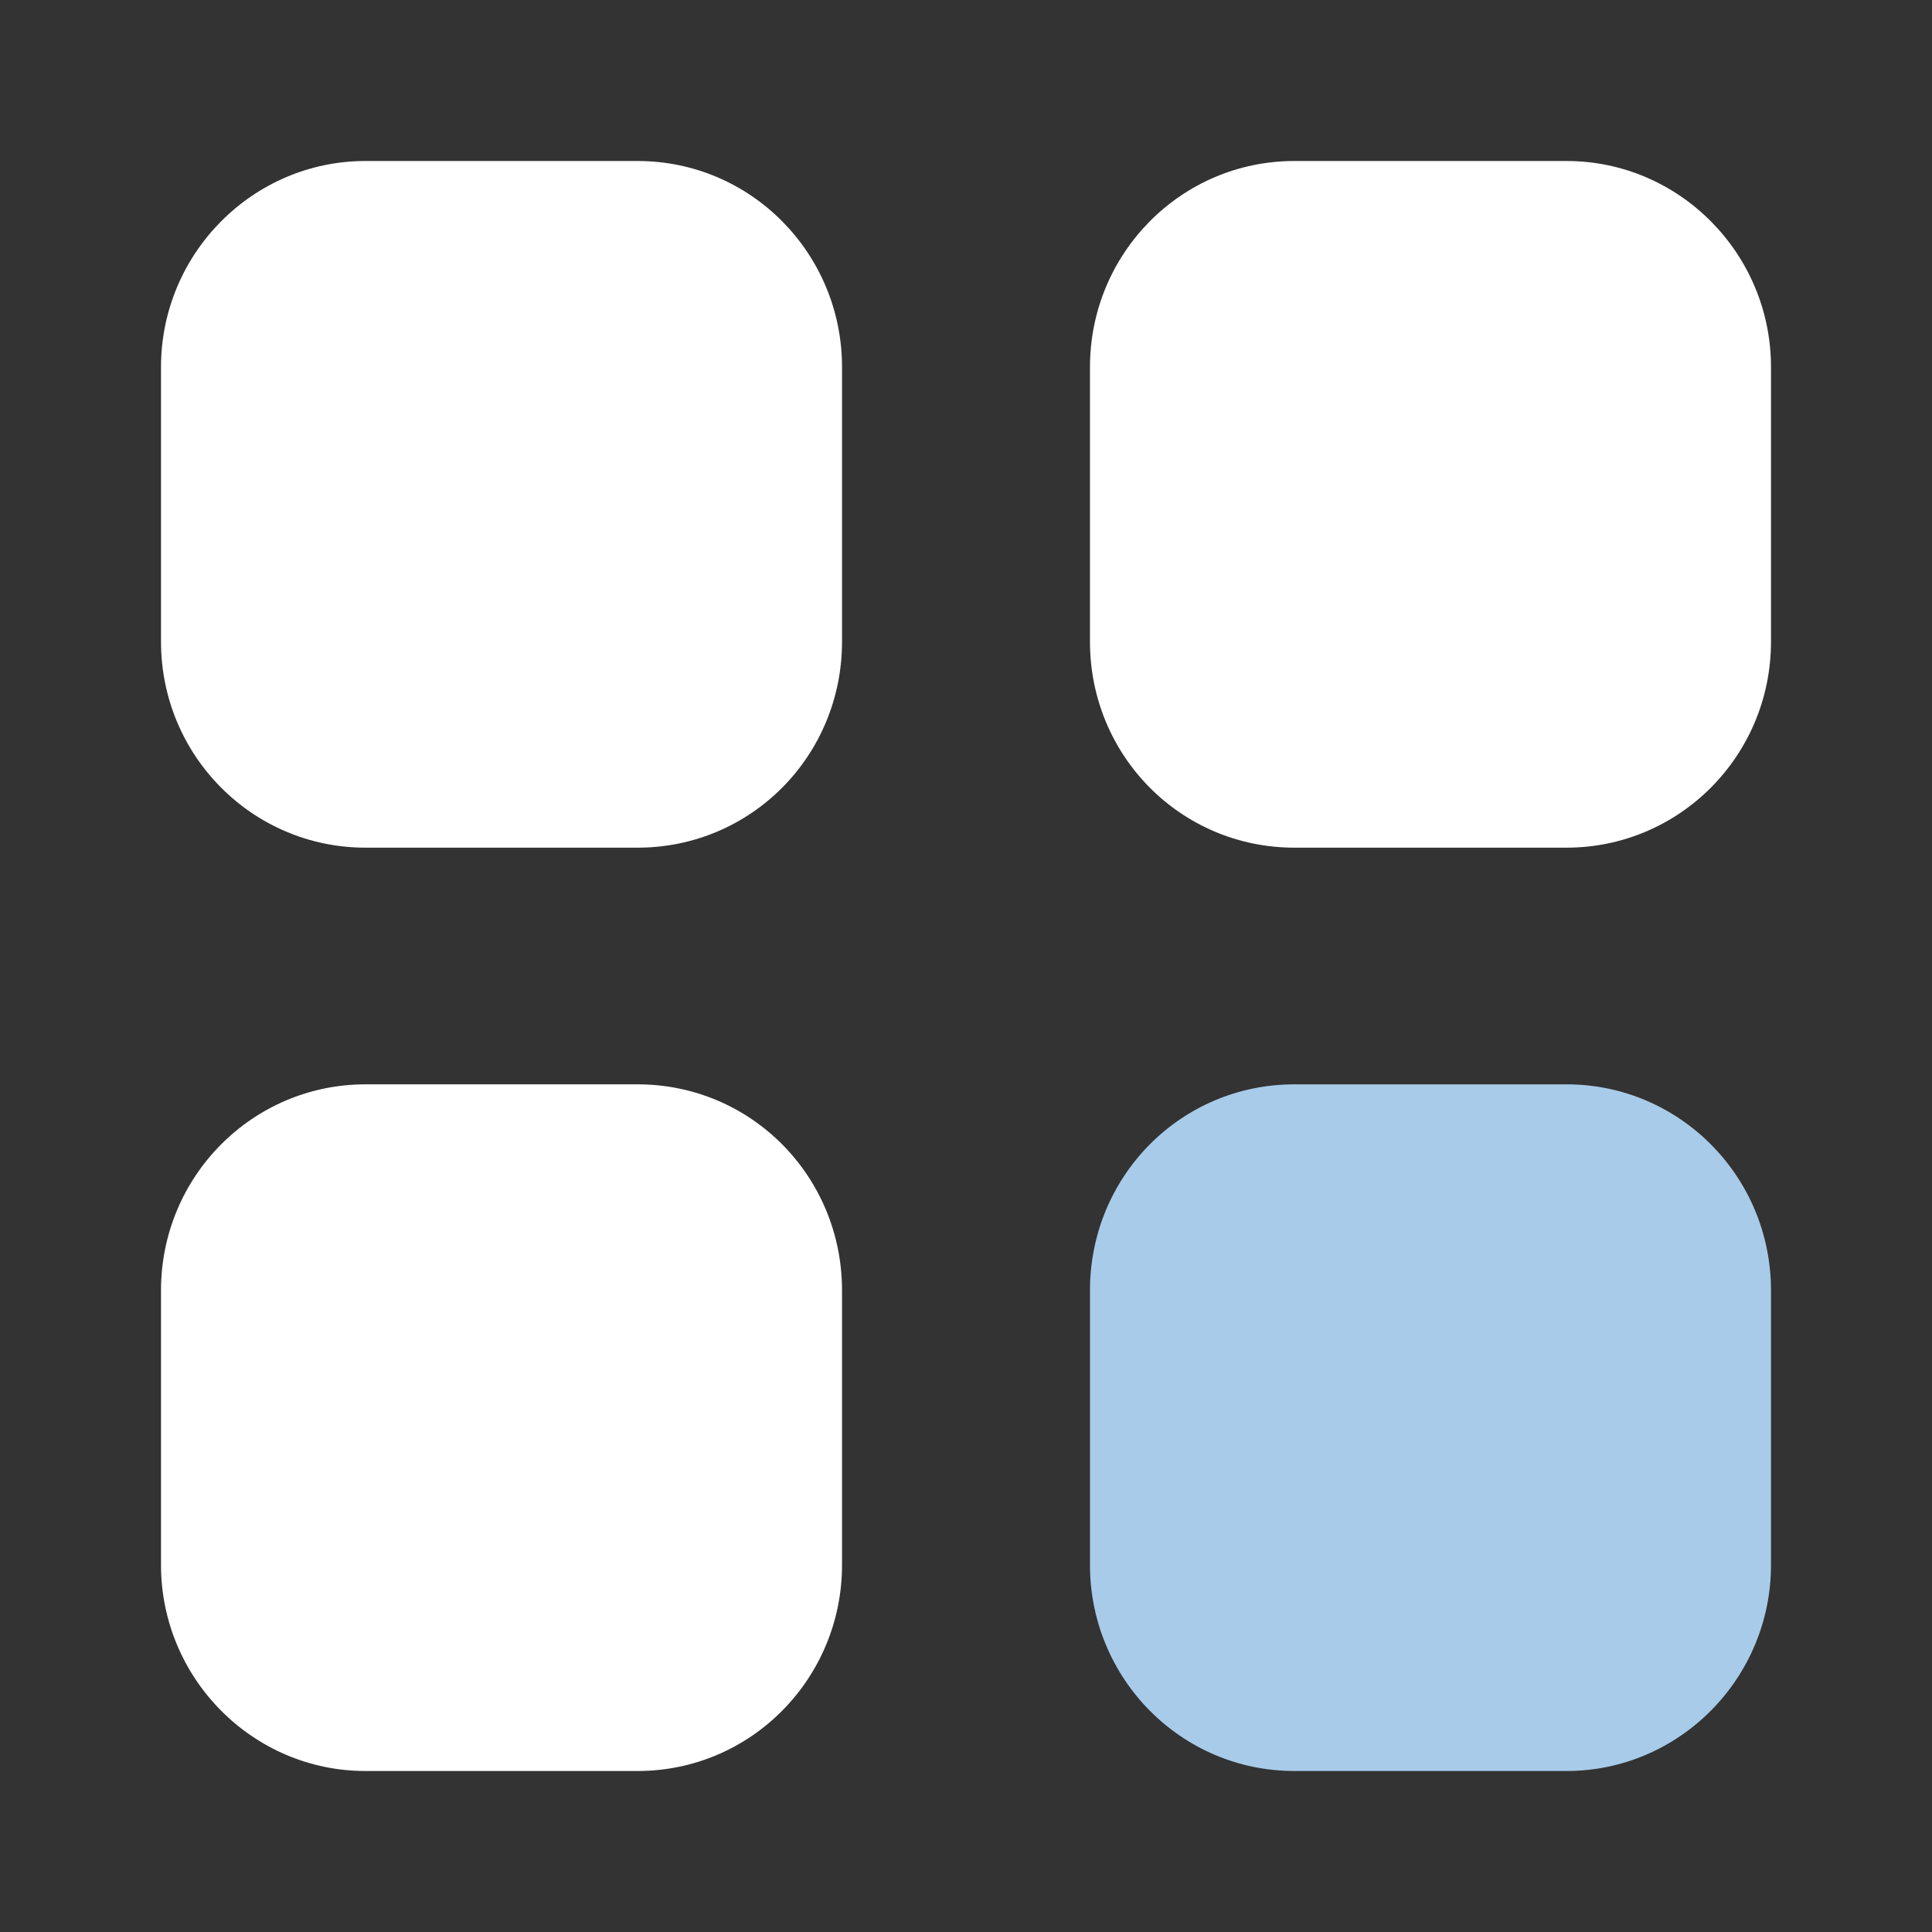 <svg width="24" height="24" viewBox="0 0 24 24" fill="none" xmlns="http://www.w3.org/2000/svg">
<rect x="0" y="0" width="24" height="24" fill="#333333" stroke="none"/>
<path d="M7.92 2H4.54C3.14 2 2 3.15 2 4.561V7.97C2 9.39 3.14 10.53 4.54 10.53H7.92C9.33 10.53 10.46 9.39 10.46 7.97V4.561C10.46 3.15 9.33 2 7.92 2Z" fill="white"/>
<path d="M7.92 13.47H4.54C3.14 13.47 2 14.611 2 16.031V19.44C2 20.85 3.14 22 4.54 22H7.92C9.33 22 10.46 20.85 10.46 19.44V16.031C10.46 14.611 9.33 13.47 7.92 13.47Z" fill="white"/>
<path d="M19.46 2H16.08C14.67 2 13.54 3.15 13.54 4.561V7.97C13.54 9.39 14.67 10.53 16.08 10.53H19.46C20.86 10.53 22 9.39 22 7.97V4.561C22 3.15 20.86 2 19.46 2Z" fill="white"/>
<path d="M19.46 13.47H16.08C14.67 13.47 13.54 14.611 13.54 16.031V19.44C13.54 20.85 14.67 22 16.08 22H19.46C20.86 22 22 20.85 22 19.44V16.031C22 14.611 20.86 13.47 19.46 13.47Z" fill="#A8CBE9"/>
</svg>
